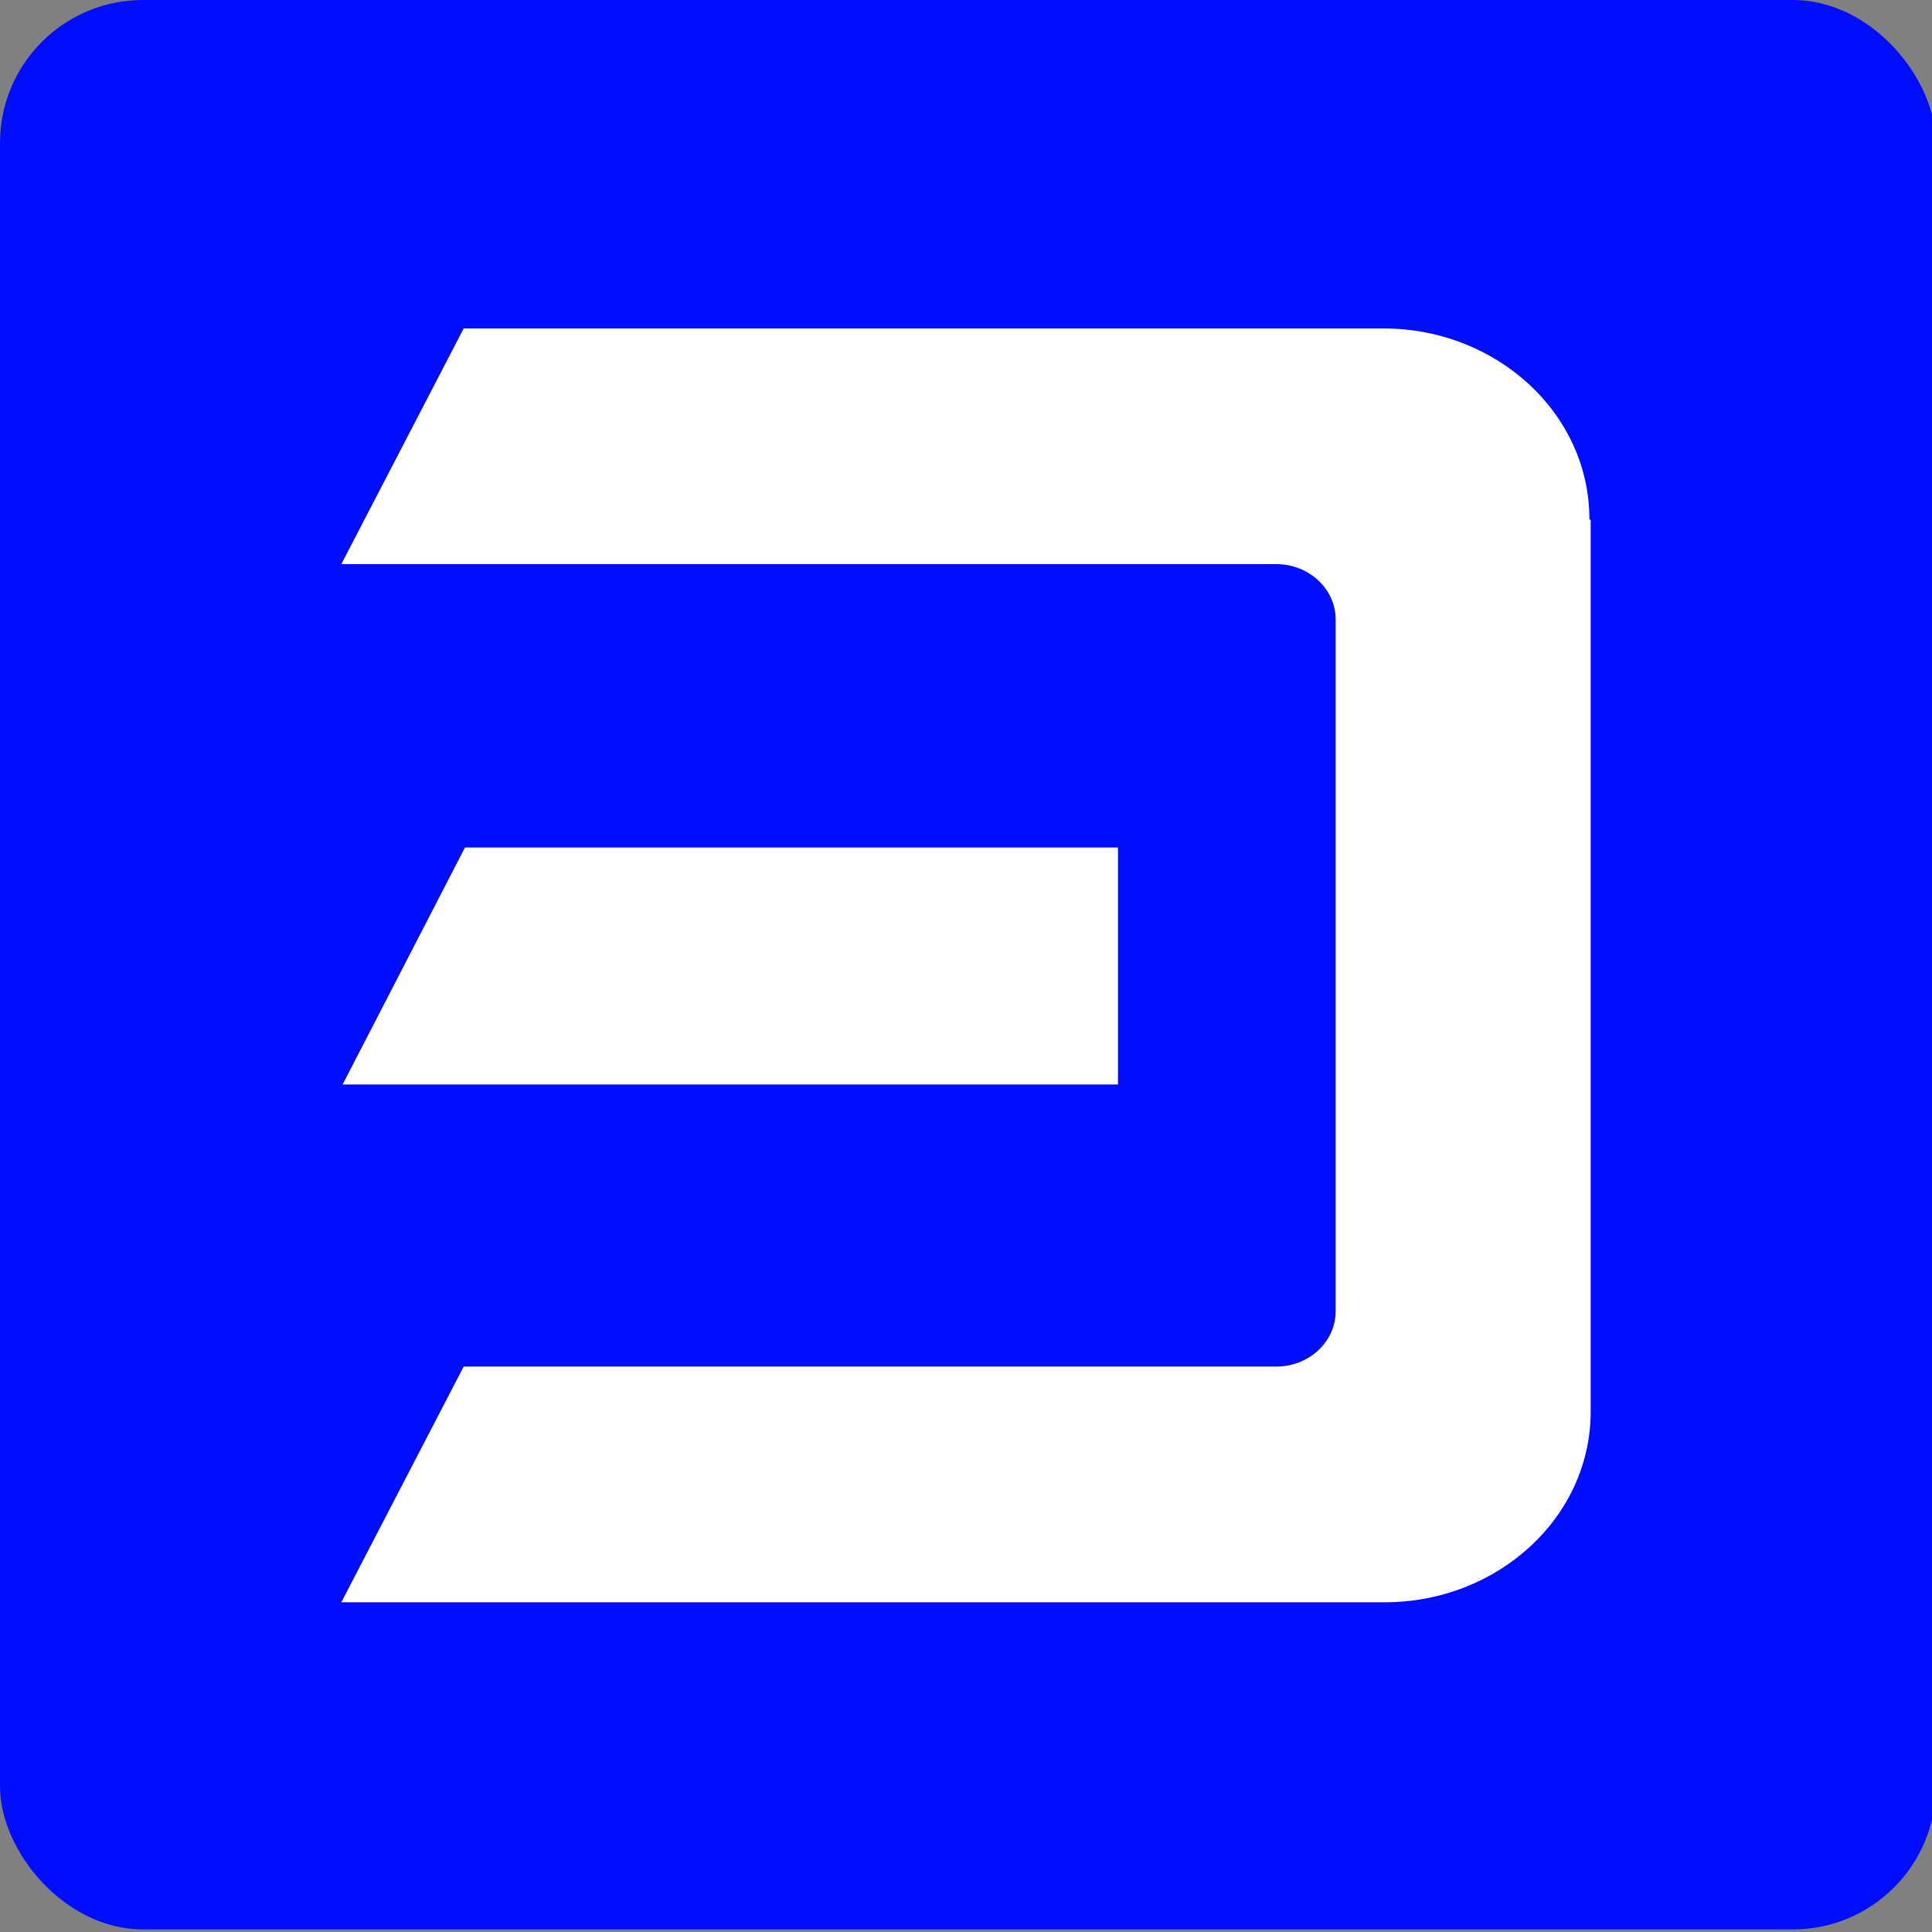 <svg xmlns="http://www.w3.org/2000/svg" version="1.1" xmlns:xlink="http://www.w3.org/1999/xlink" xmlns:svgjs="http://svgjs.dev/svgjs" width="150" height="150"><rect width="100%" height="100%" fill="#808080" stroke="none"/><svg id="SvgjsSvg1006" xmlns="http://www.w3.org/2000/svg" version="1.1" viewBox="0 0 150 150">
  <!-- Generator: Adobe Illustrator 29.3.1, SVG Export Plug-In . SVG Version: 2.1.0 Build 151)  -->
  <defs>
    <style>
      .st0 {
        fill: #fff;
      }

      .st1 {
        fill: #000dff;
      }
    </style>
  </defs>
  <rect class="st1" y="0" width="150.3" height="149.8" rx="11.1" ry="11.1"></rect>
  <g>
    <path class="st0" d="M123.5,40.4v69.2c0,8.2-7.2,14.8-16,14.8H26.5l9.5-18.3h63.1c2.5,0,4.6-1.9,4.6-4.3v-53.7c0-2.4-2.1-4.3-4.6-4.3H26.5l9.5-18.3h71.4c8.8,0,16,6.6,16,14.8h0Z"></path>
    <polygon class="st0" points="86.8 84.2 26.6 84.2 36.1 65.8 86.8 65.8 86.8 84.2"></polygon>
  </g>
</svg><style>@media (prefers-color-scheme: light) { :root { filter: none; } }
@media (prefers-color-scheme: dark) { :root { filter: none; } }
</style></svg>